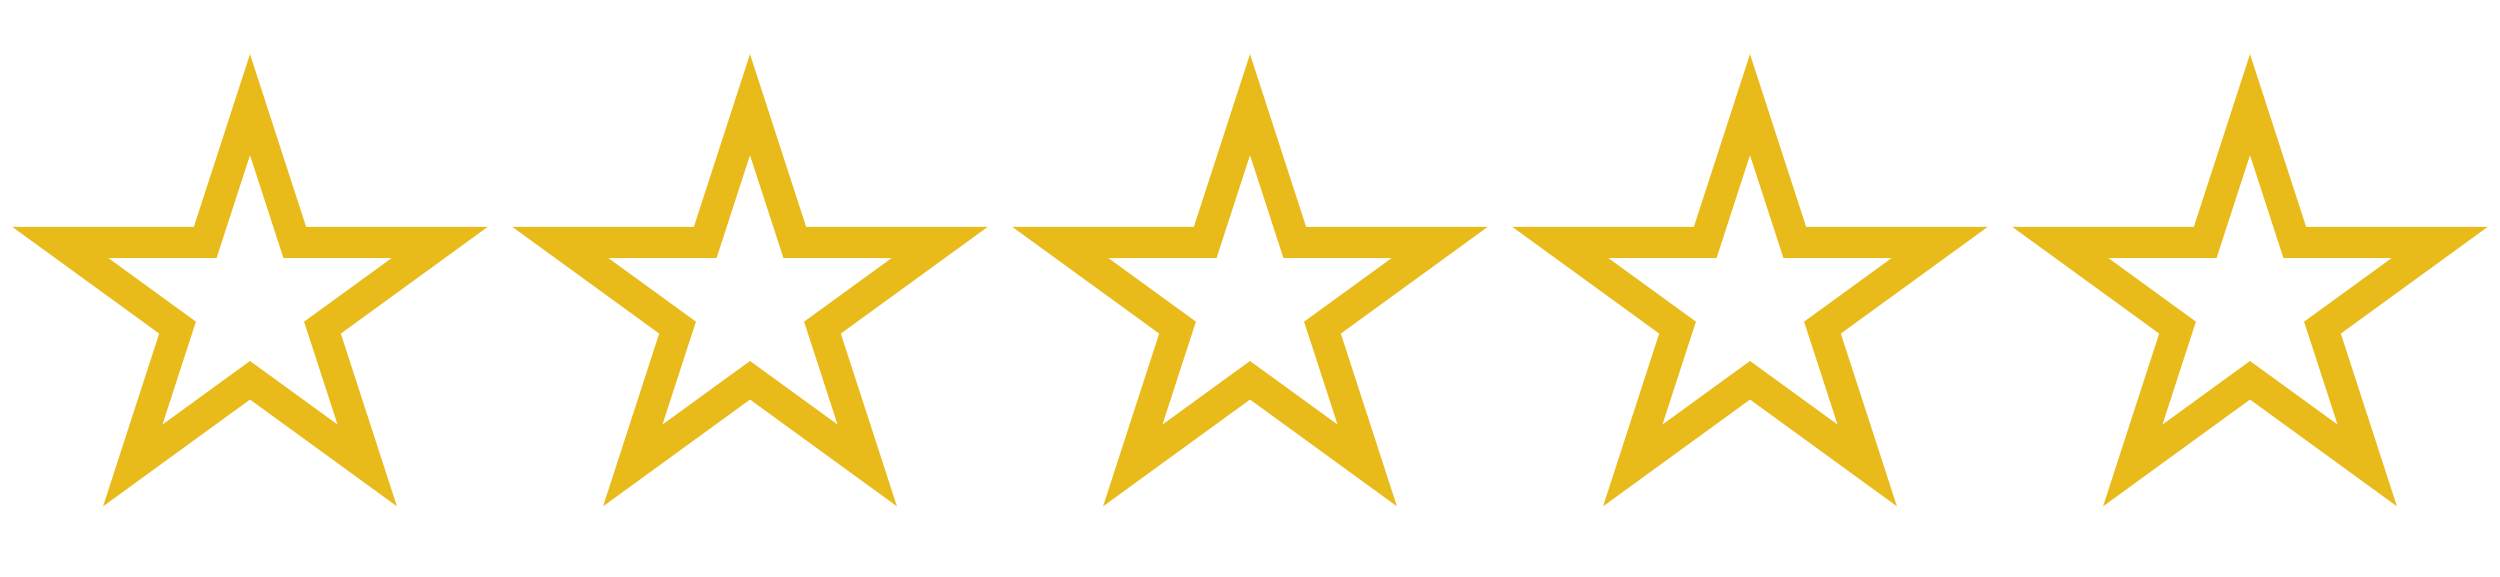 			<svg xmlns="http://www.w3.org/2000/svg" width="78" height="18" viewBox="0 0 80 15" fill="white">
				<path
					d="M8 1.618L9.321 5.682L9.433 6.028H9.796H14.07L10.612 8.54L10.318 8.753L10.431 9.099L11.751 13.163L8.294 10.651L8 10.438L7.706 10.651L4.249 13.163L5.569 9.099L5.682 8.753L5.388 8.54L1.93 6.028H6.204H6.567L6.679 5.682L8 1.618ZM24 1.618L25.321 5.682L25.433 6.028H25.796H30.07L26.612 8.54L26.318 8.753L26.431 9.099L27.751 13.163L24.294 10.651L24 10.438L23.706 10.651L20.249 13.163L21.569 9.099L21.682 8.753L21.388 8.54L17.93 6.028H22.204H22.567L22.679 5.682L24 1.618ZM40 1.618L41.321 5.682L41.433 6.028H41.796H46.07L42.612 8.54L42.318 8.753L42.431 9.099L43.751 13.163L40.294 10.651L40 10.438L39.706 10.651L36.249 13.163L37.569 9.099L37.682 8.753L37.388 8.54L33.93 6.028H38.204H38.567L38.679 5.682L40 1.618ZM56 1.618L57.321 5.682L57.433 6.028H57.796H62.07L58.612 8.54L58.318 8.753L58.431 9.099L59.751 13.163L56.294 10.651L56 10.438L55.706 10.651L52.249 13.163L53.569 9.099L53.682 8.753L53.388 8.54L49.93 6.028H54.204H54.567L54.679 5.682L56 1.618ZM72 1.618L73.321 5.682L73.433 6.028H73.796H78.07L74.612 8.54L74.318 8.753L74.431 9.099L75.751 13.163L72.294 10.651L72 10.438L71.706 10.651L68.249 13.163L69.569 9.099L69.682 8.753L69.388 8.54L65.93 6.028H70.204H70.567L70.679 5.682L72 1.618Z"
					fill="transparent" stroke="#E9BB1A"></path>
			</svg>